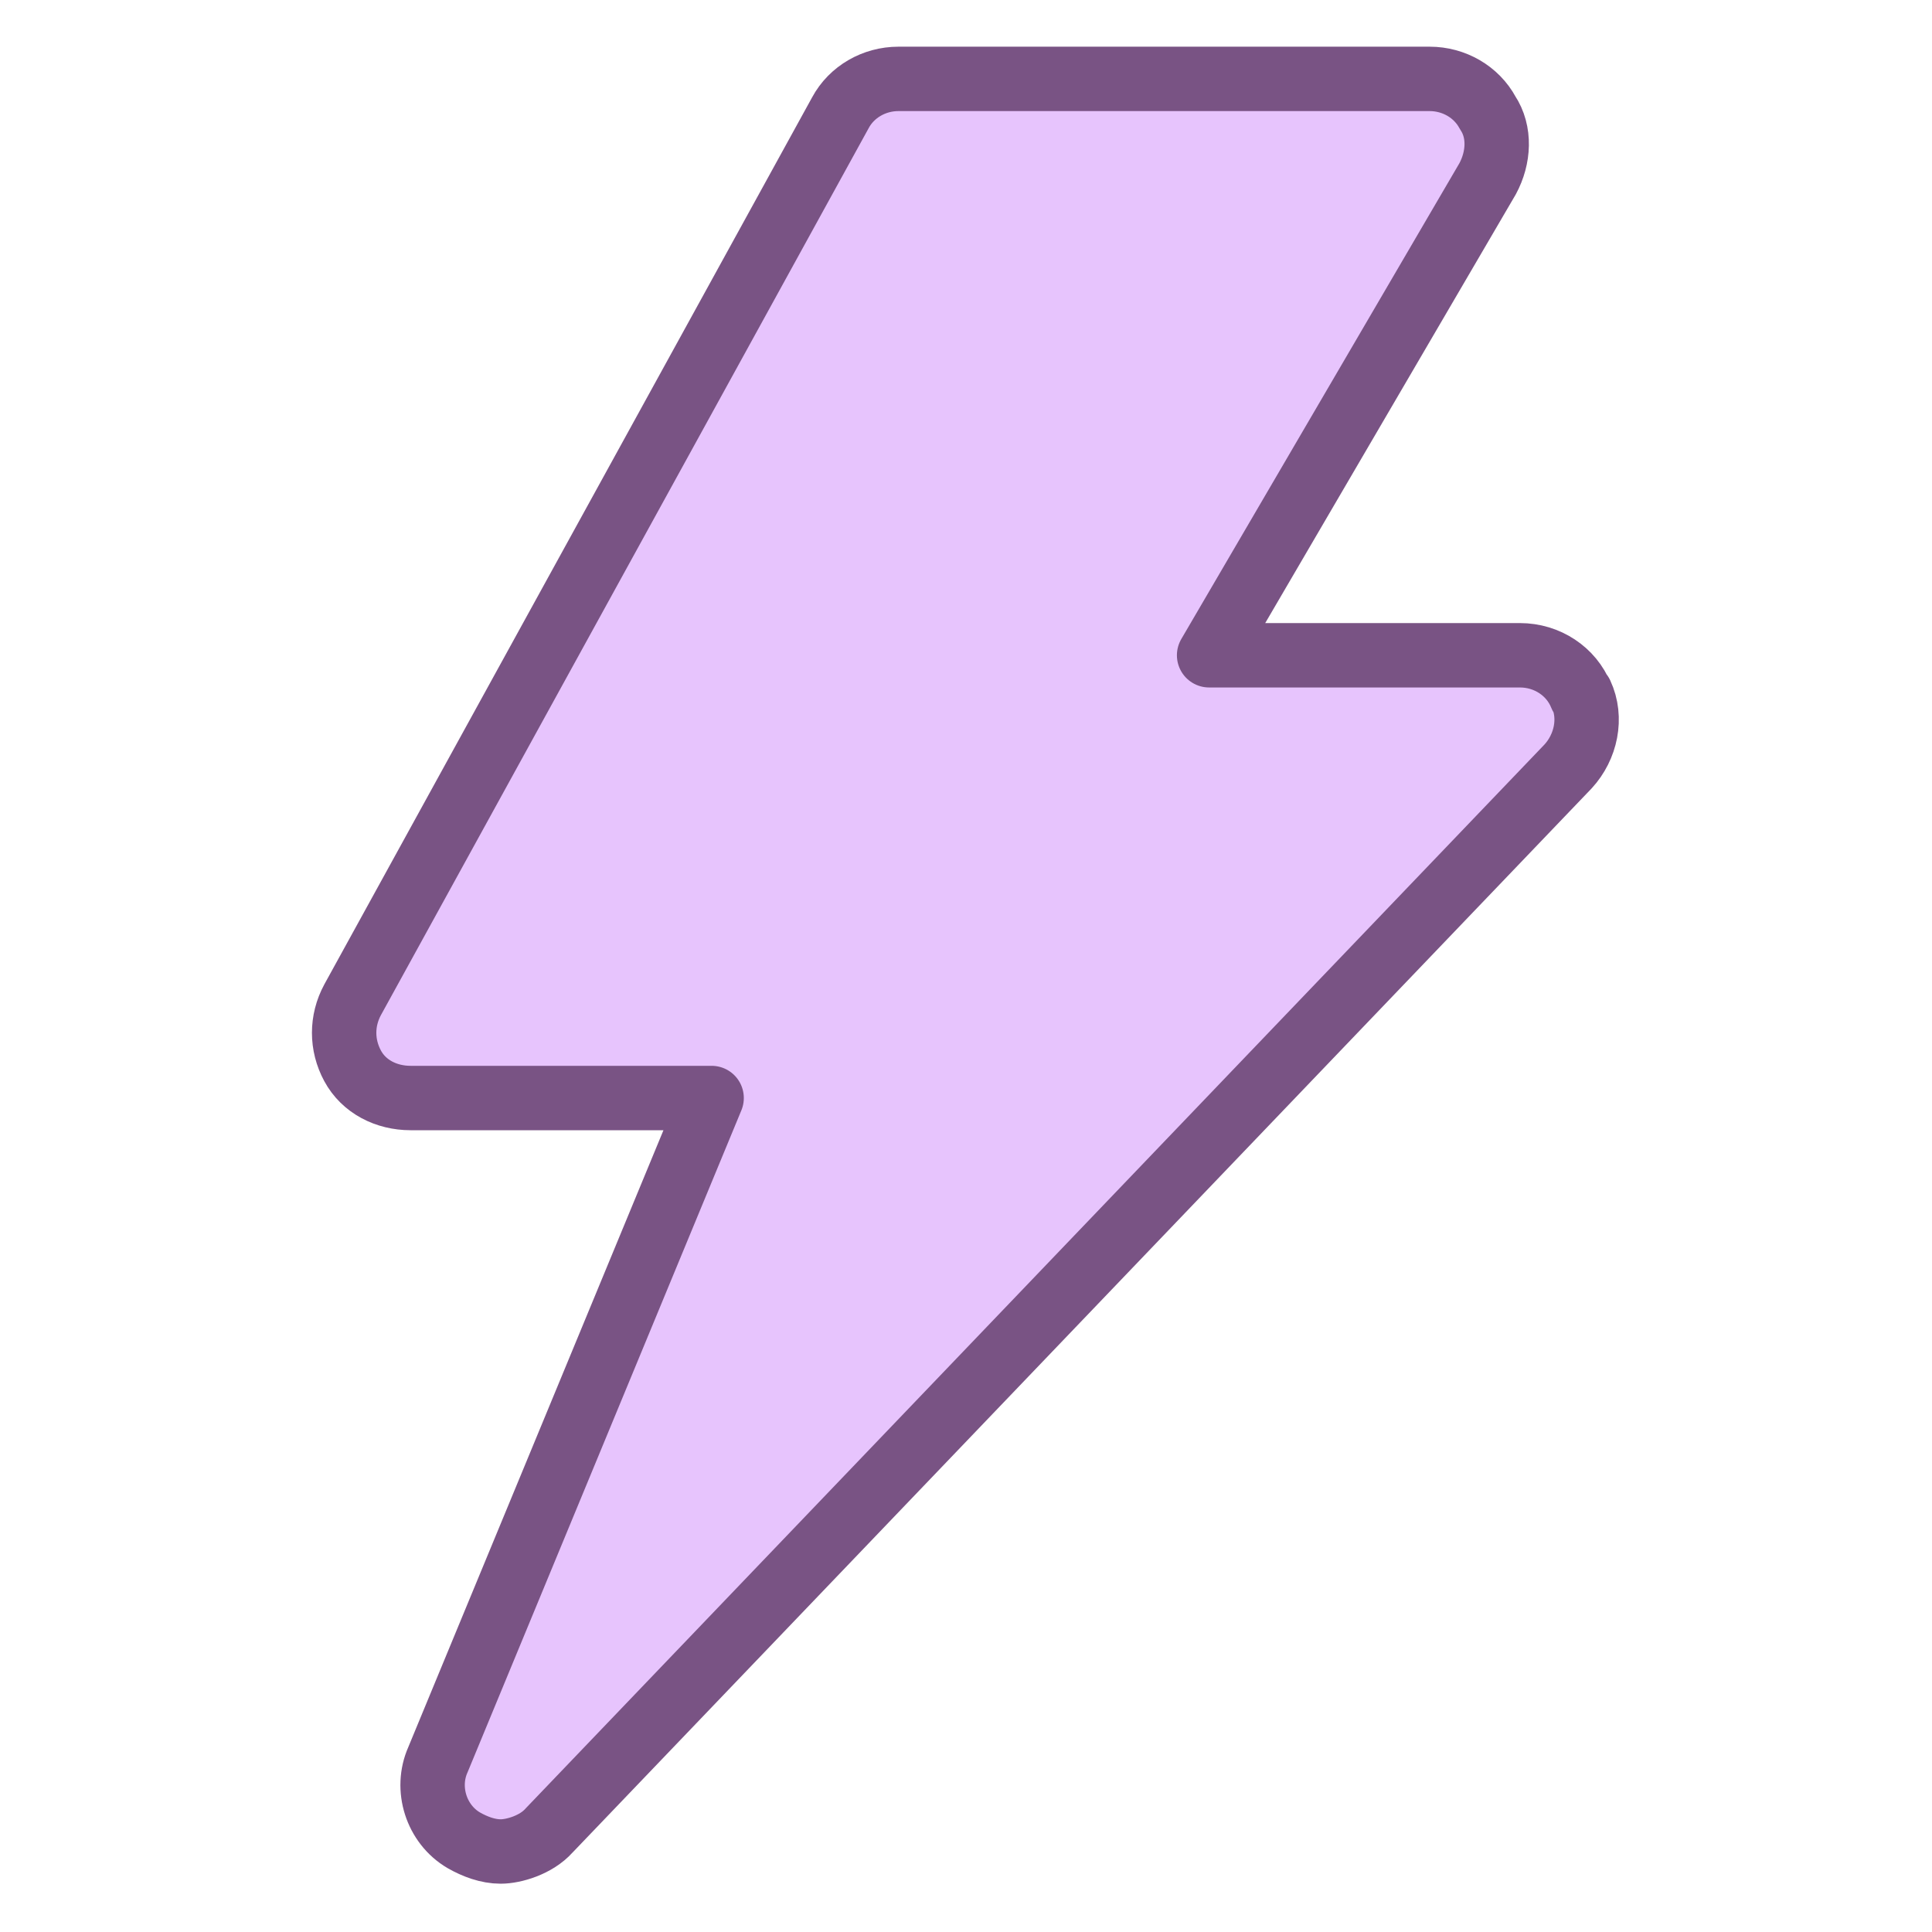 <?xml version="1.0" encoding="UTF-8"?>
<svg id="Layer_1" xmlns="http://www.w3.org/2000/svg" baseProfile="tiny" version="1.2" viewBox="0 0 120 120">
  <!-- Generator: Adobe Illustrator 29.6.1, SVG Export Plug-In . SVG Version: 2.1.1 Build 9)  -->
  <path d="M98.2,43.2c-.6-1.5-2.1-2.5-3.8-2.5h-19.3l17.3-29.6c.7-1.3.8-2.9,0-4.1-.7-1.3-2.1-2.1-3.6-2.1h-33c-1.5,0-2.9.8-3.6,2.1l-30.3,55.1c-.7,1.3-.7,2.8,0,4.1.7,1.3,2.1,2,3.6,2h18.7l-17,41.1c-.8,1.8-.1,4,1.6,5,.7.4,1.5.7,2.3.7s2.2-.4,3-1.3l63.3-66.1c1.1-1.2,1.5-3,.8-4.5Z" fill="#e7c4fd" stroke="#795384" stroke-linecap="round" stroke-linejoin="round" stroke-width="4"/>
</svg>